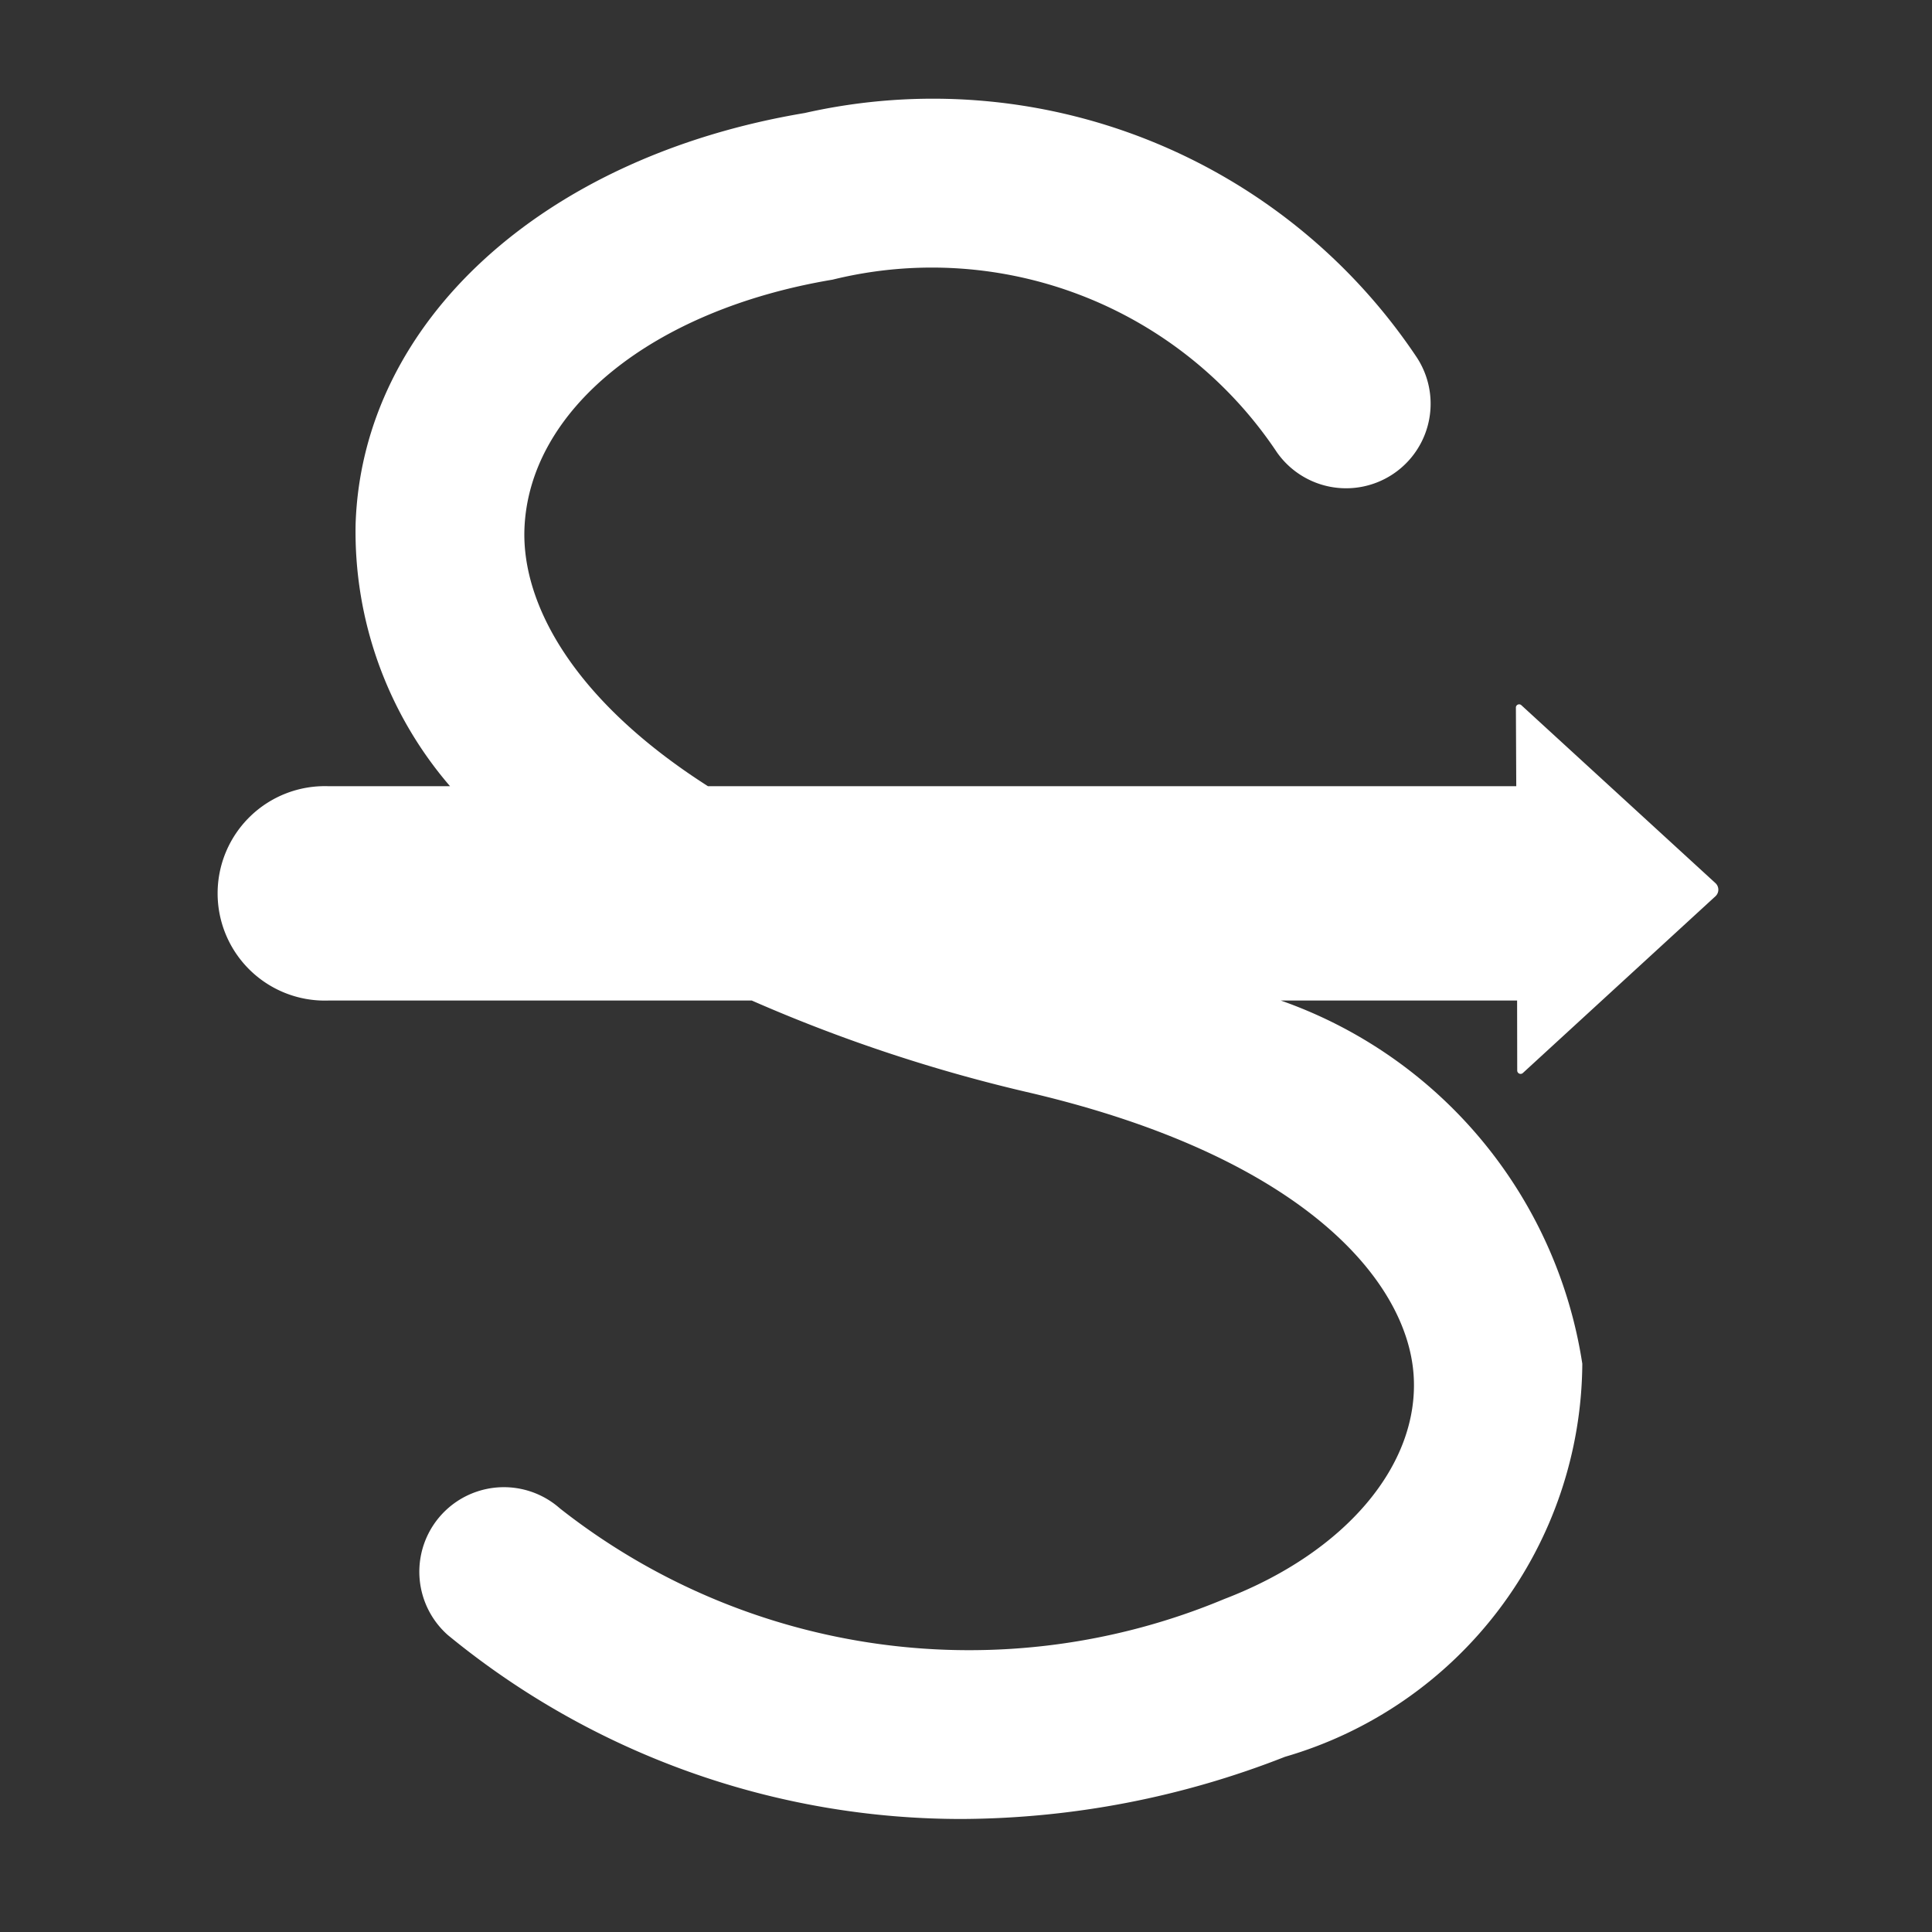 <svg xmlns="http://www.w3.org/2000/svg" width="16" height="16" fill="#FFFFFF" class="qi-507-fill" viewBox="0 0 16 16">
  <rect x="0" y="0" width="16" height="16" fill="#333333" stroke="none"/>
  <path d="M12.565 8.867a.028.028 0 0 0 .048.018l1.593-1.462a.074.074 0 0 0 0-.11L12.599 5.84a.027.027 0 0 0-.045.017l.003.654H5.863c-1.106-.706-1.54-1.5-1.52-2.126.034-.988 1.058-1.819 2.552-2.069a3.433 3.433 0 0 1 3.68 1.43.7.7 0 0 0 1.157-.788A4.818 4.818 0 0 0 6.664.936C4.494 1.299 3 2.667 2.945 4.339a3.231 3.231 0 0 0 .782 2.172H2.72a.888.888 0 1 0 0 1.775h3.506a13.08 13.08 0 0 0 2.313.766c2.255.532 3.115 1.555 3.168 2.336.05.742-.565 1.47-1.567 1.854a5.479 5.479 0 0 1-5.503-.75.7.7 0 1 0-.928 1.049 6.697 6.697 0 0 0 4.263 1.523 7.402 7.402 0 0 0 2.67-.515 3.413 3.413 0 0 0 2.462-3.255 3.798 3.798 0 0 0-2.497-3.008h1.957z"/>
</svg>